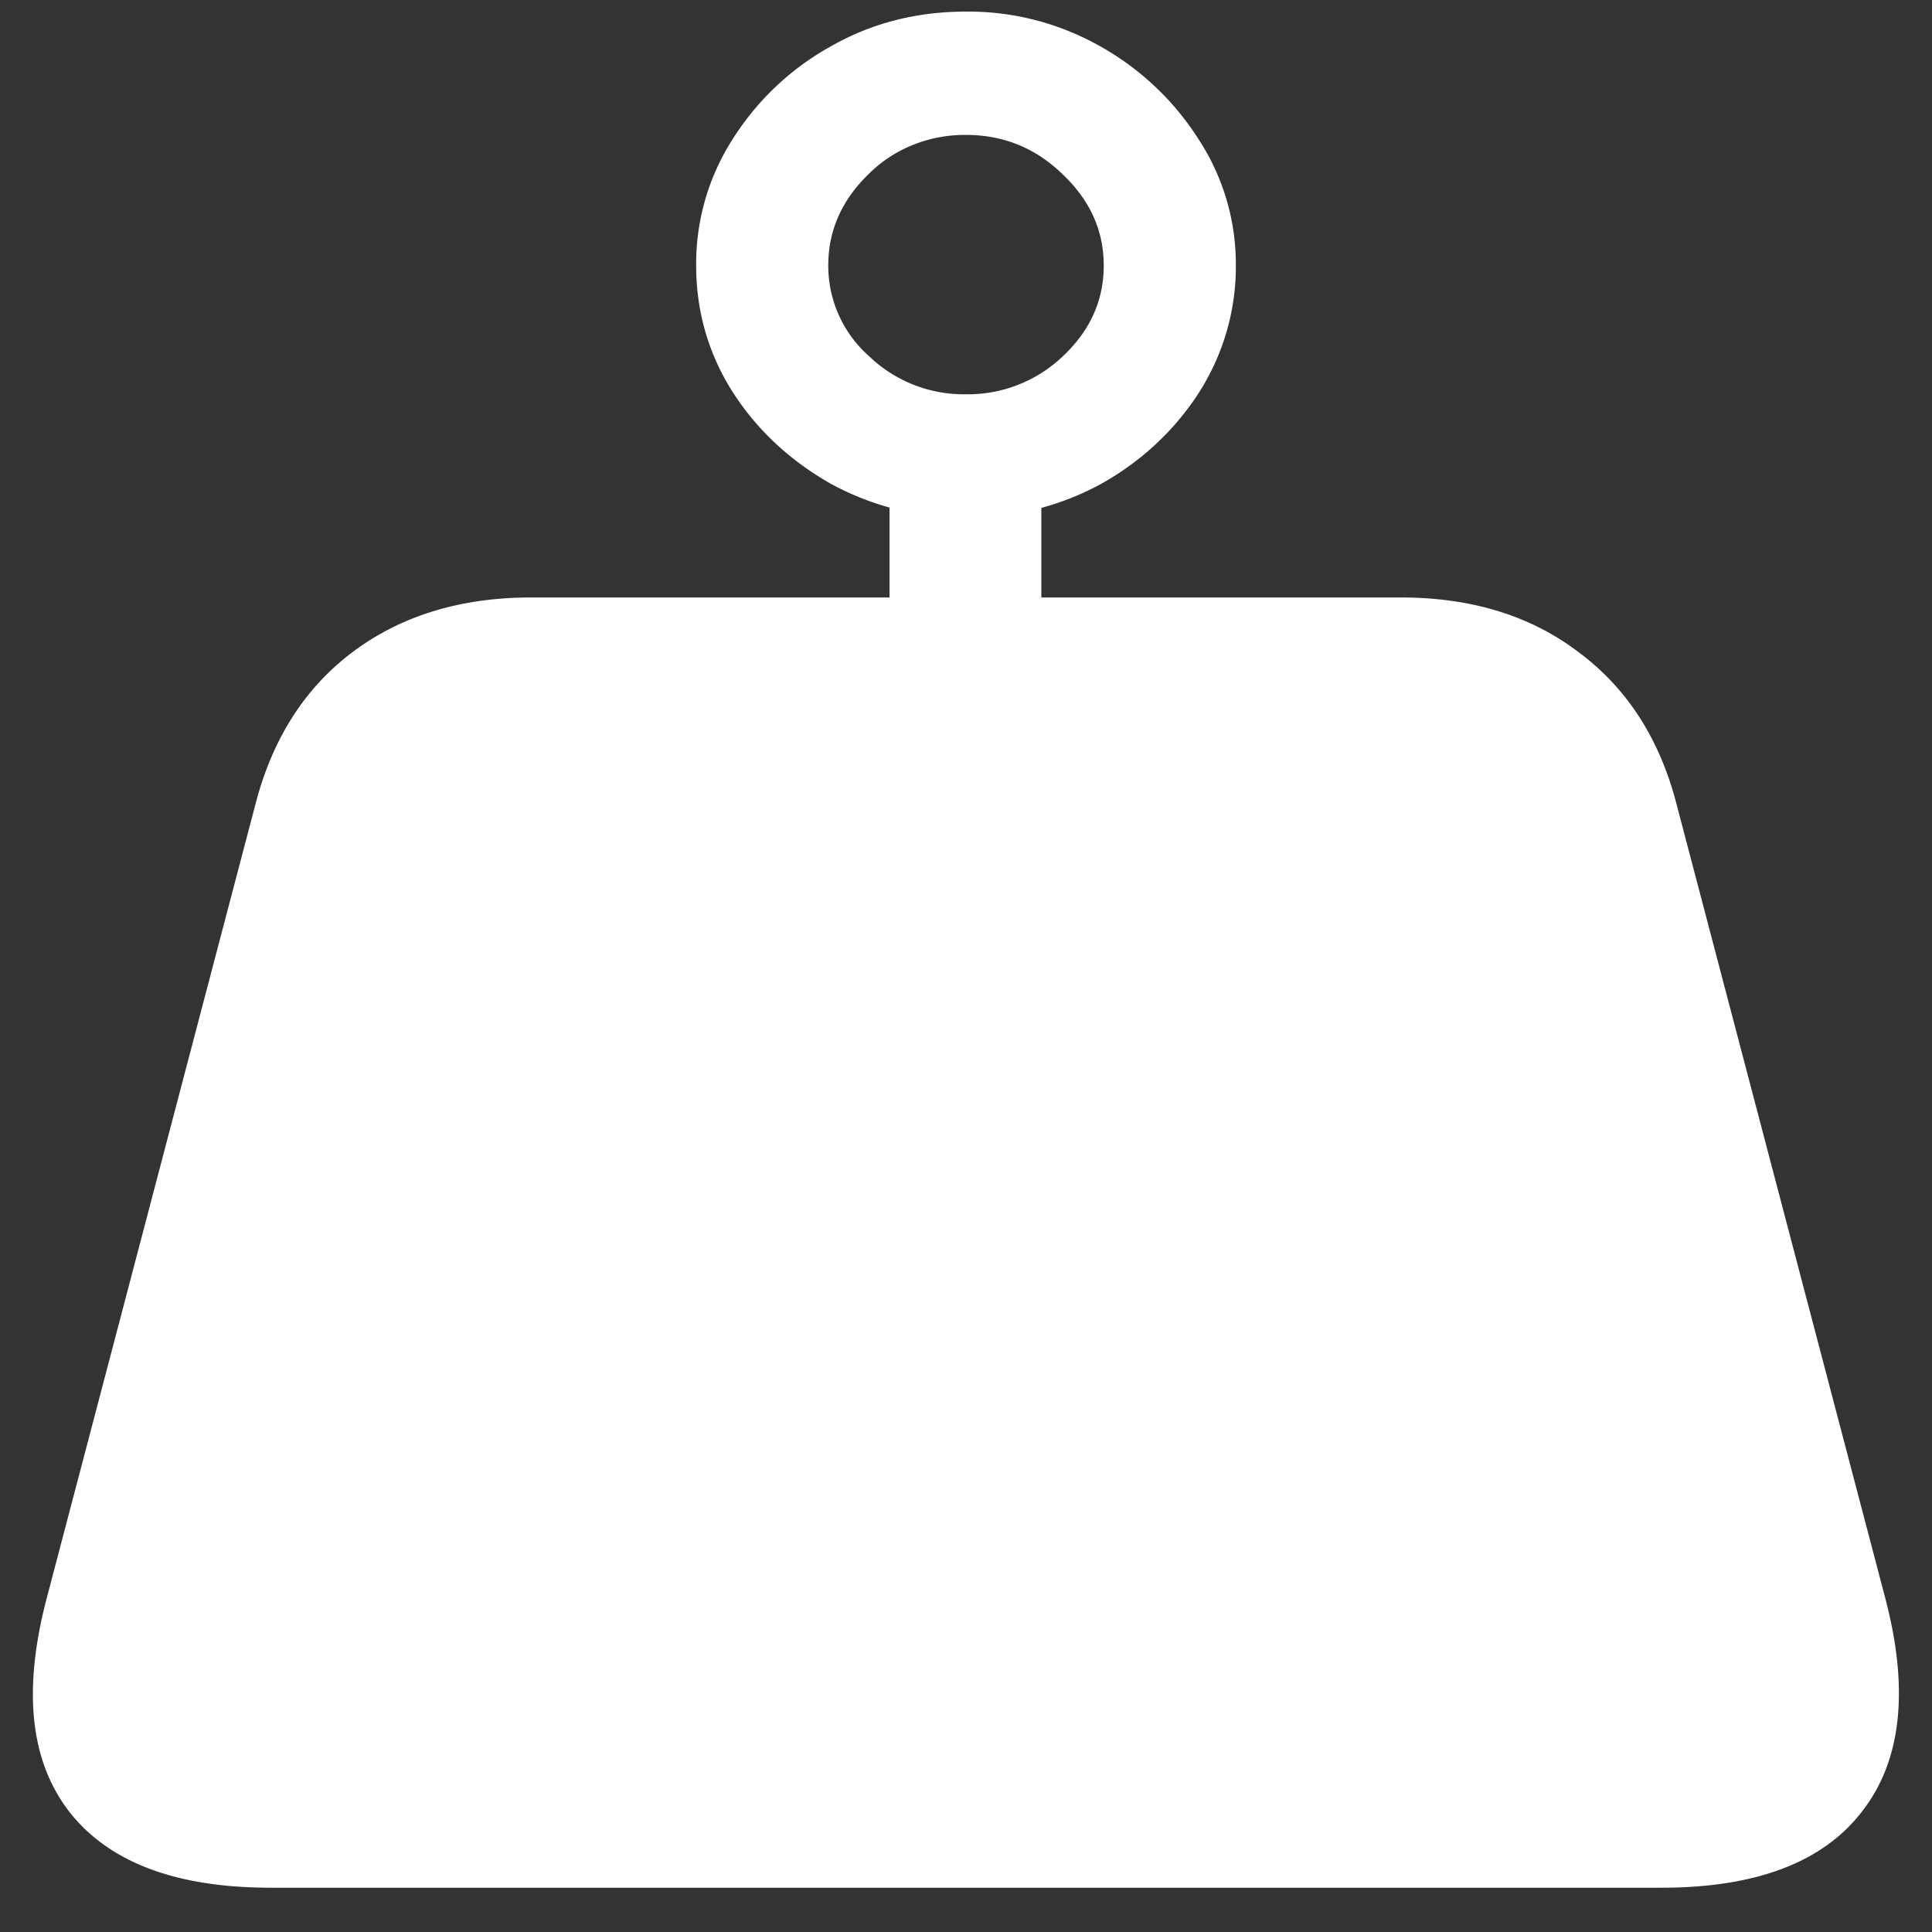 <svg xmlns="http://www.w3.org/2000/svg" width="24" height="24"><rect width="100%" height="100%" fill="#333333" stroke="none"/><path style="stroke:none;fill-rule:nonzero;fill:#fff;fill-opacity:1" d="M.586 19.832C.28 20.98.37 21.867.856 22.5c.492.633 1.328.95 2.507.95h17.274c1.18 0 2.011-.317 2.496-.95.492-.633.586-1.523.281-2.668l-2.59-9.852c-.21-.808-.617-1.437-1.219-1.882-.593-.45-1.328-.676-2.203-.676H6.598c-.875 0-1.614.226-2.215.676-.594.445-.996 1.074-1.207 1.882ZM11.05 8.715h1.886V5.57h-1.886ZM12 6.43c.59.004 1.168-.14 1.676-.418.5-.278.918-.668 1.219-1.137.304-.477.46-1.023.457-1.578a2.83 2.83 0 0 0-.47-1.578A3.43 3.43 0 0 0 13.665.574 3.323 3.323 0 0 0 12 .144c-.61 0-1.168.141-1.676.43a3.374 3.374 0 0 0-1.219 1.149 2.866 2.866 0 0 0-.457 1.574c0 .574.153 1.101.457 1.578.305.473.711.848 1.22 1.137A3.451 3.451 0 0 0 12 6.43Zm0-1.532a1.7 1.7 0 0 1-1.207-.476 1.498 1.498 0 0 1-.504-1.125c0-.434.168-.813.504-1.137.312-.312.75-.488 1.207-.484.46 0 .86.16 1.195.484.344.324.516.703.516 1.137 0 .433-.168.808-.504 1.125A1.71 1.71 0 0 1 12 4.898Zm0 0"/></svg>